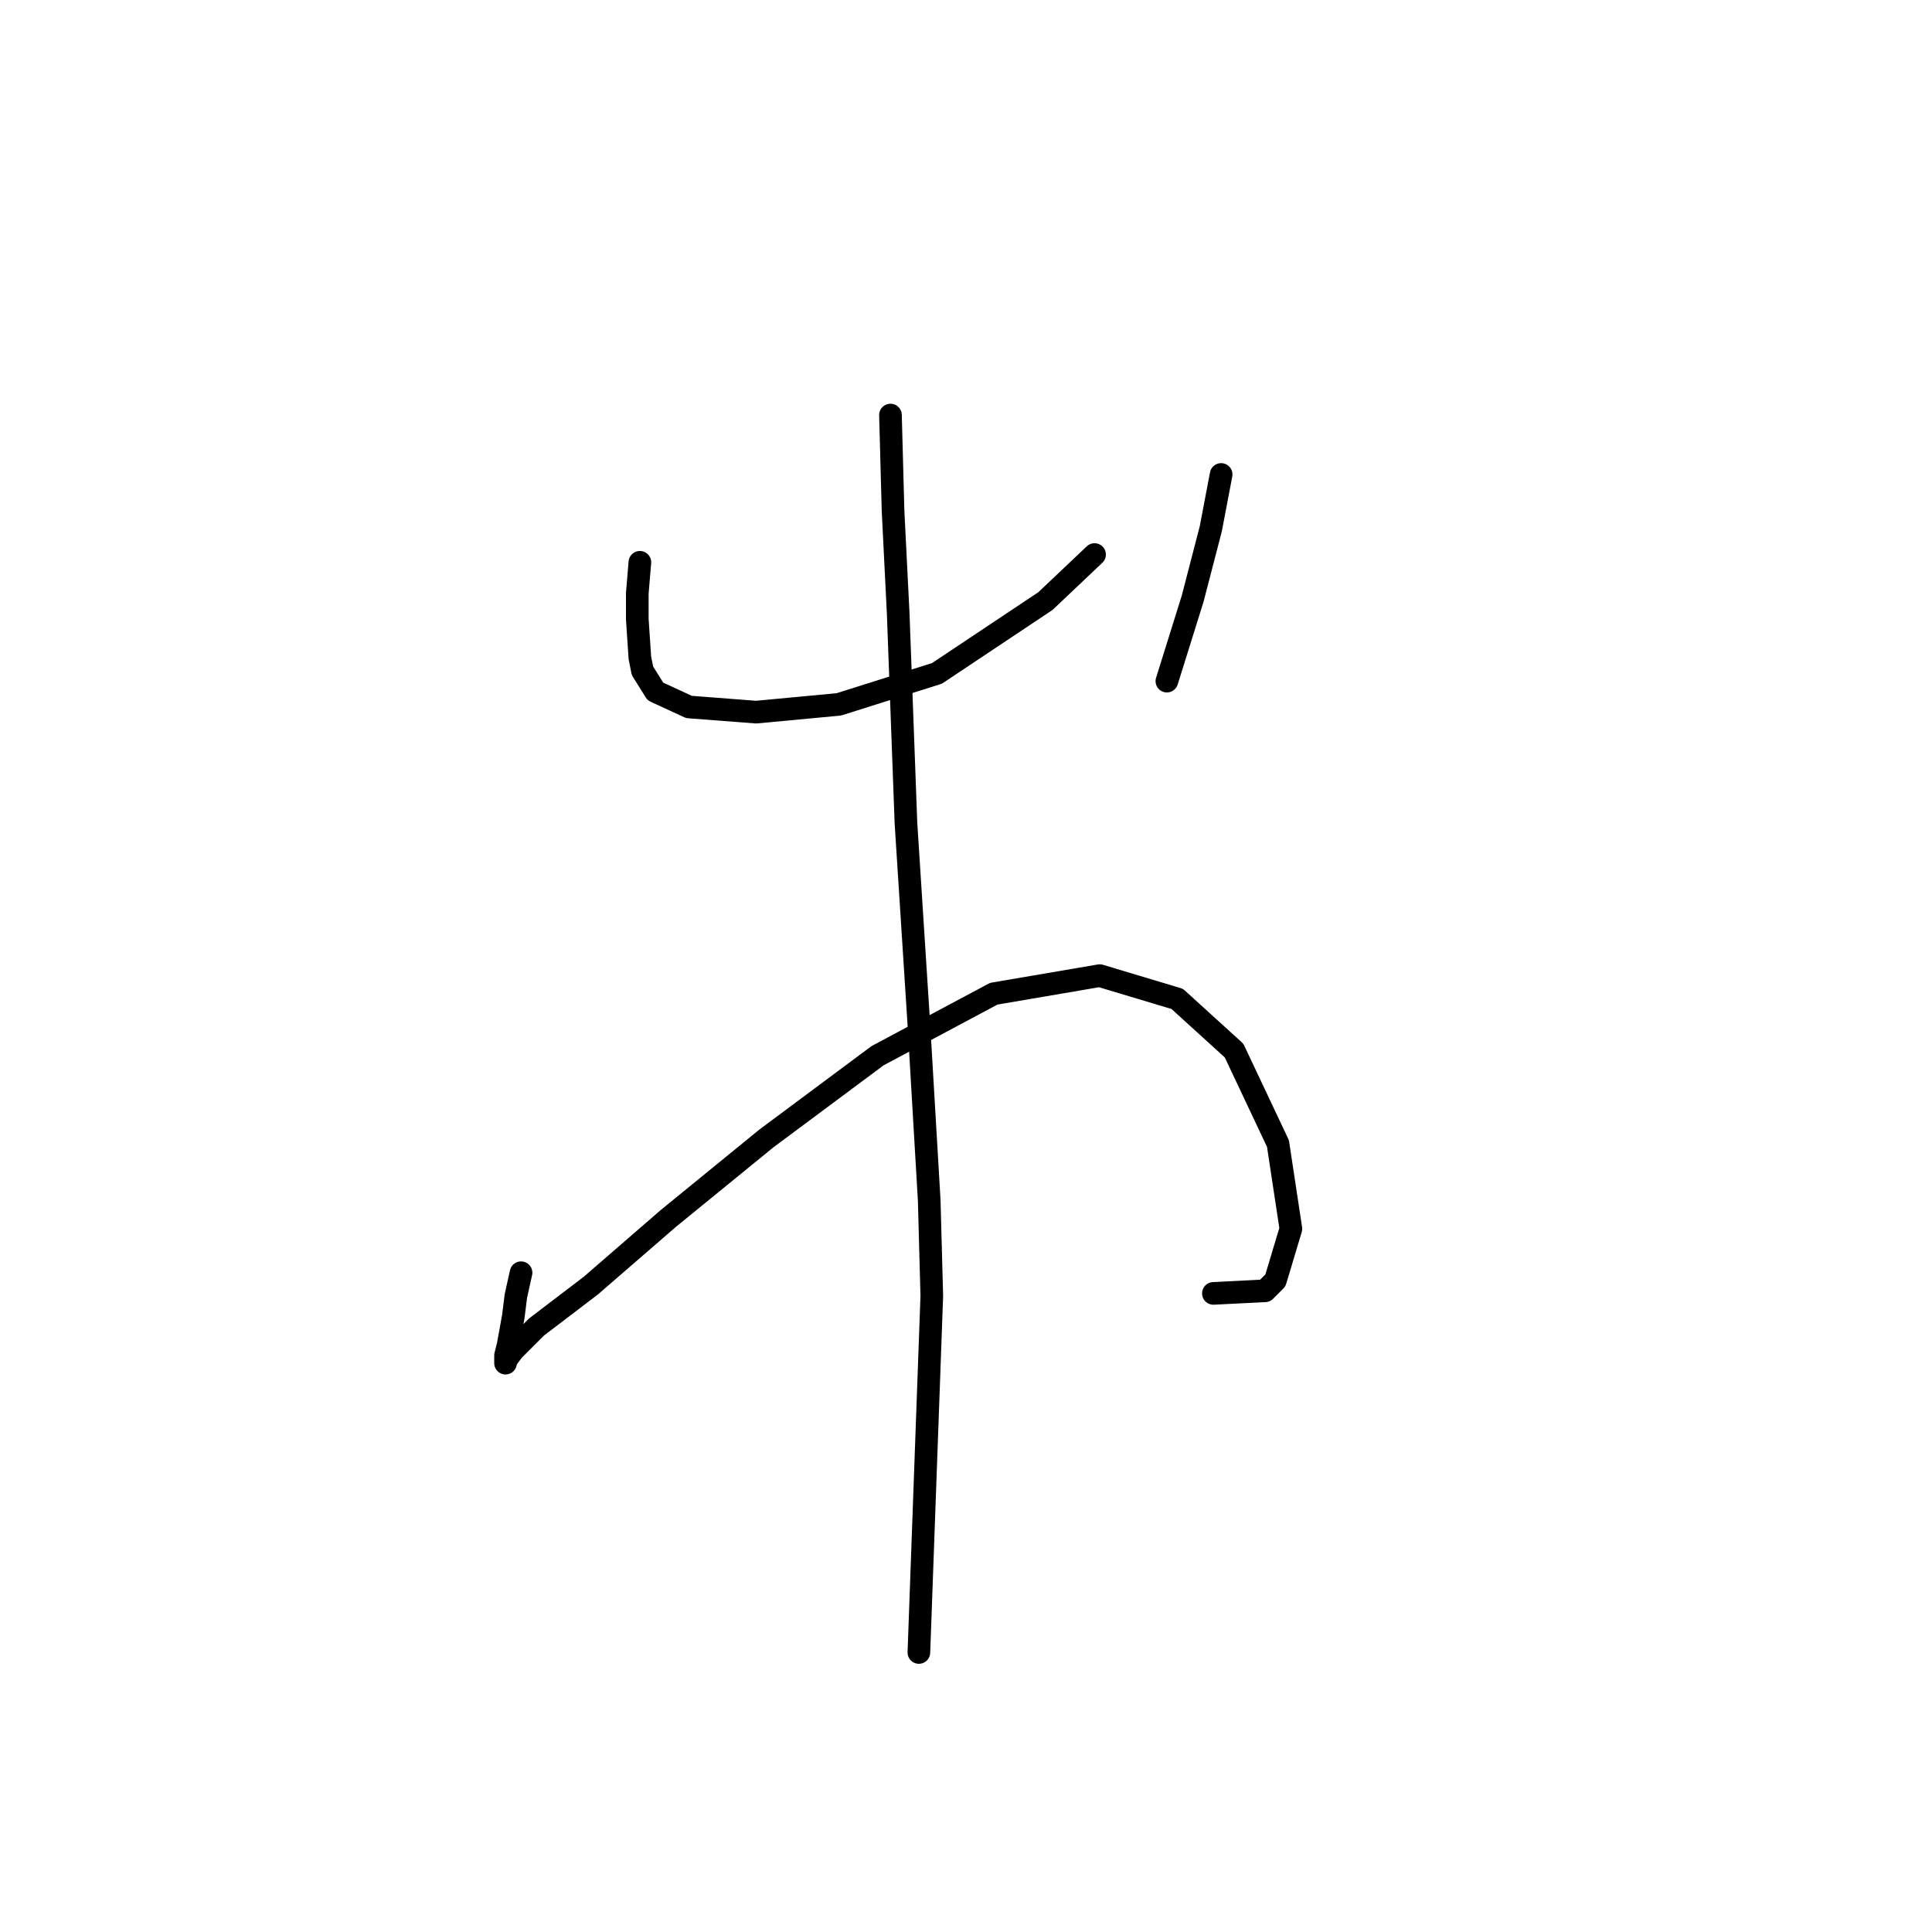 <?xml version="1.0" standalone="no"?>
    <svg width="256" height="256" xmlns="http://www.w3.org/2000/svg" version="1.1">
    <polyline stroke="black" stroke-width="3" stroke-linecap="round" fill="transparent" stroke-linejoin="round" points="84.787 74.508 84.445 78.616 84.445 82.039 84.787 87.173 85.13 88.885 86.841 91.623 91.291 93.677 100.191 94.362 111.145 93.335 124.153 89.227 138.53 79.642 145.034 73.481 145.034 73.481 " />
        <polyline stroke="black" stroke-width="3" stroke-linecap="round" fill="transparent" stroke-linejoin="round" points="161.807 62.869 160.437 70.058 158.041 79.3 154.618 90.254 154.618 90.254 " />
        <polyline stroke="black" stroke-width="3" stroke-linecap="round" fill="transparent" stroke-linejoin="round" points="69.041 168.643 68.357 171.723 68.014 174.462 67.33 178.227 66.987 179.596 66.987 180.623 66.987 180.281 68.014 178.912 71.095 175.831 78.283 170.354 88.553 161.454 101.56 150.842 116.28 139.889 131.684 131.673 145.718 129.277 155.987 132.358 163.518 139.204 169.337 151.527 171.049 162.823 168.995 169.669 167.626 171.039 160.78 171.381 160.78 171.381 " />
        <polyline stroke="black" stroke-width="3" stroke-linecap="round" fill="transparent" stroke-linejoin="round" points="117.991 54.996 118.333 67.662 119.018 81.354 120.045 109.081 121.757 135.781 123.126 159.058 123.468 171.723 121.757 218.962 121.757 218.962 " />
        </svg>